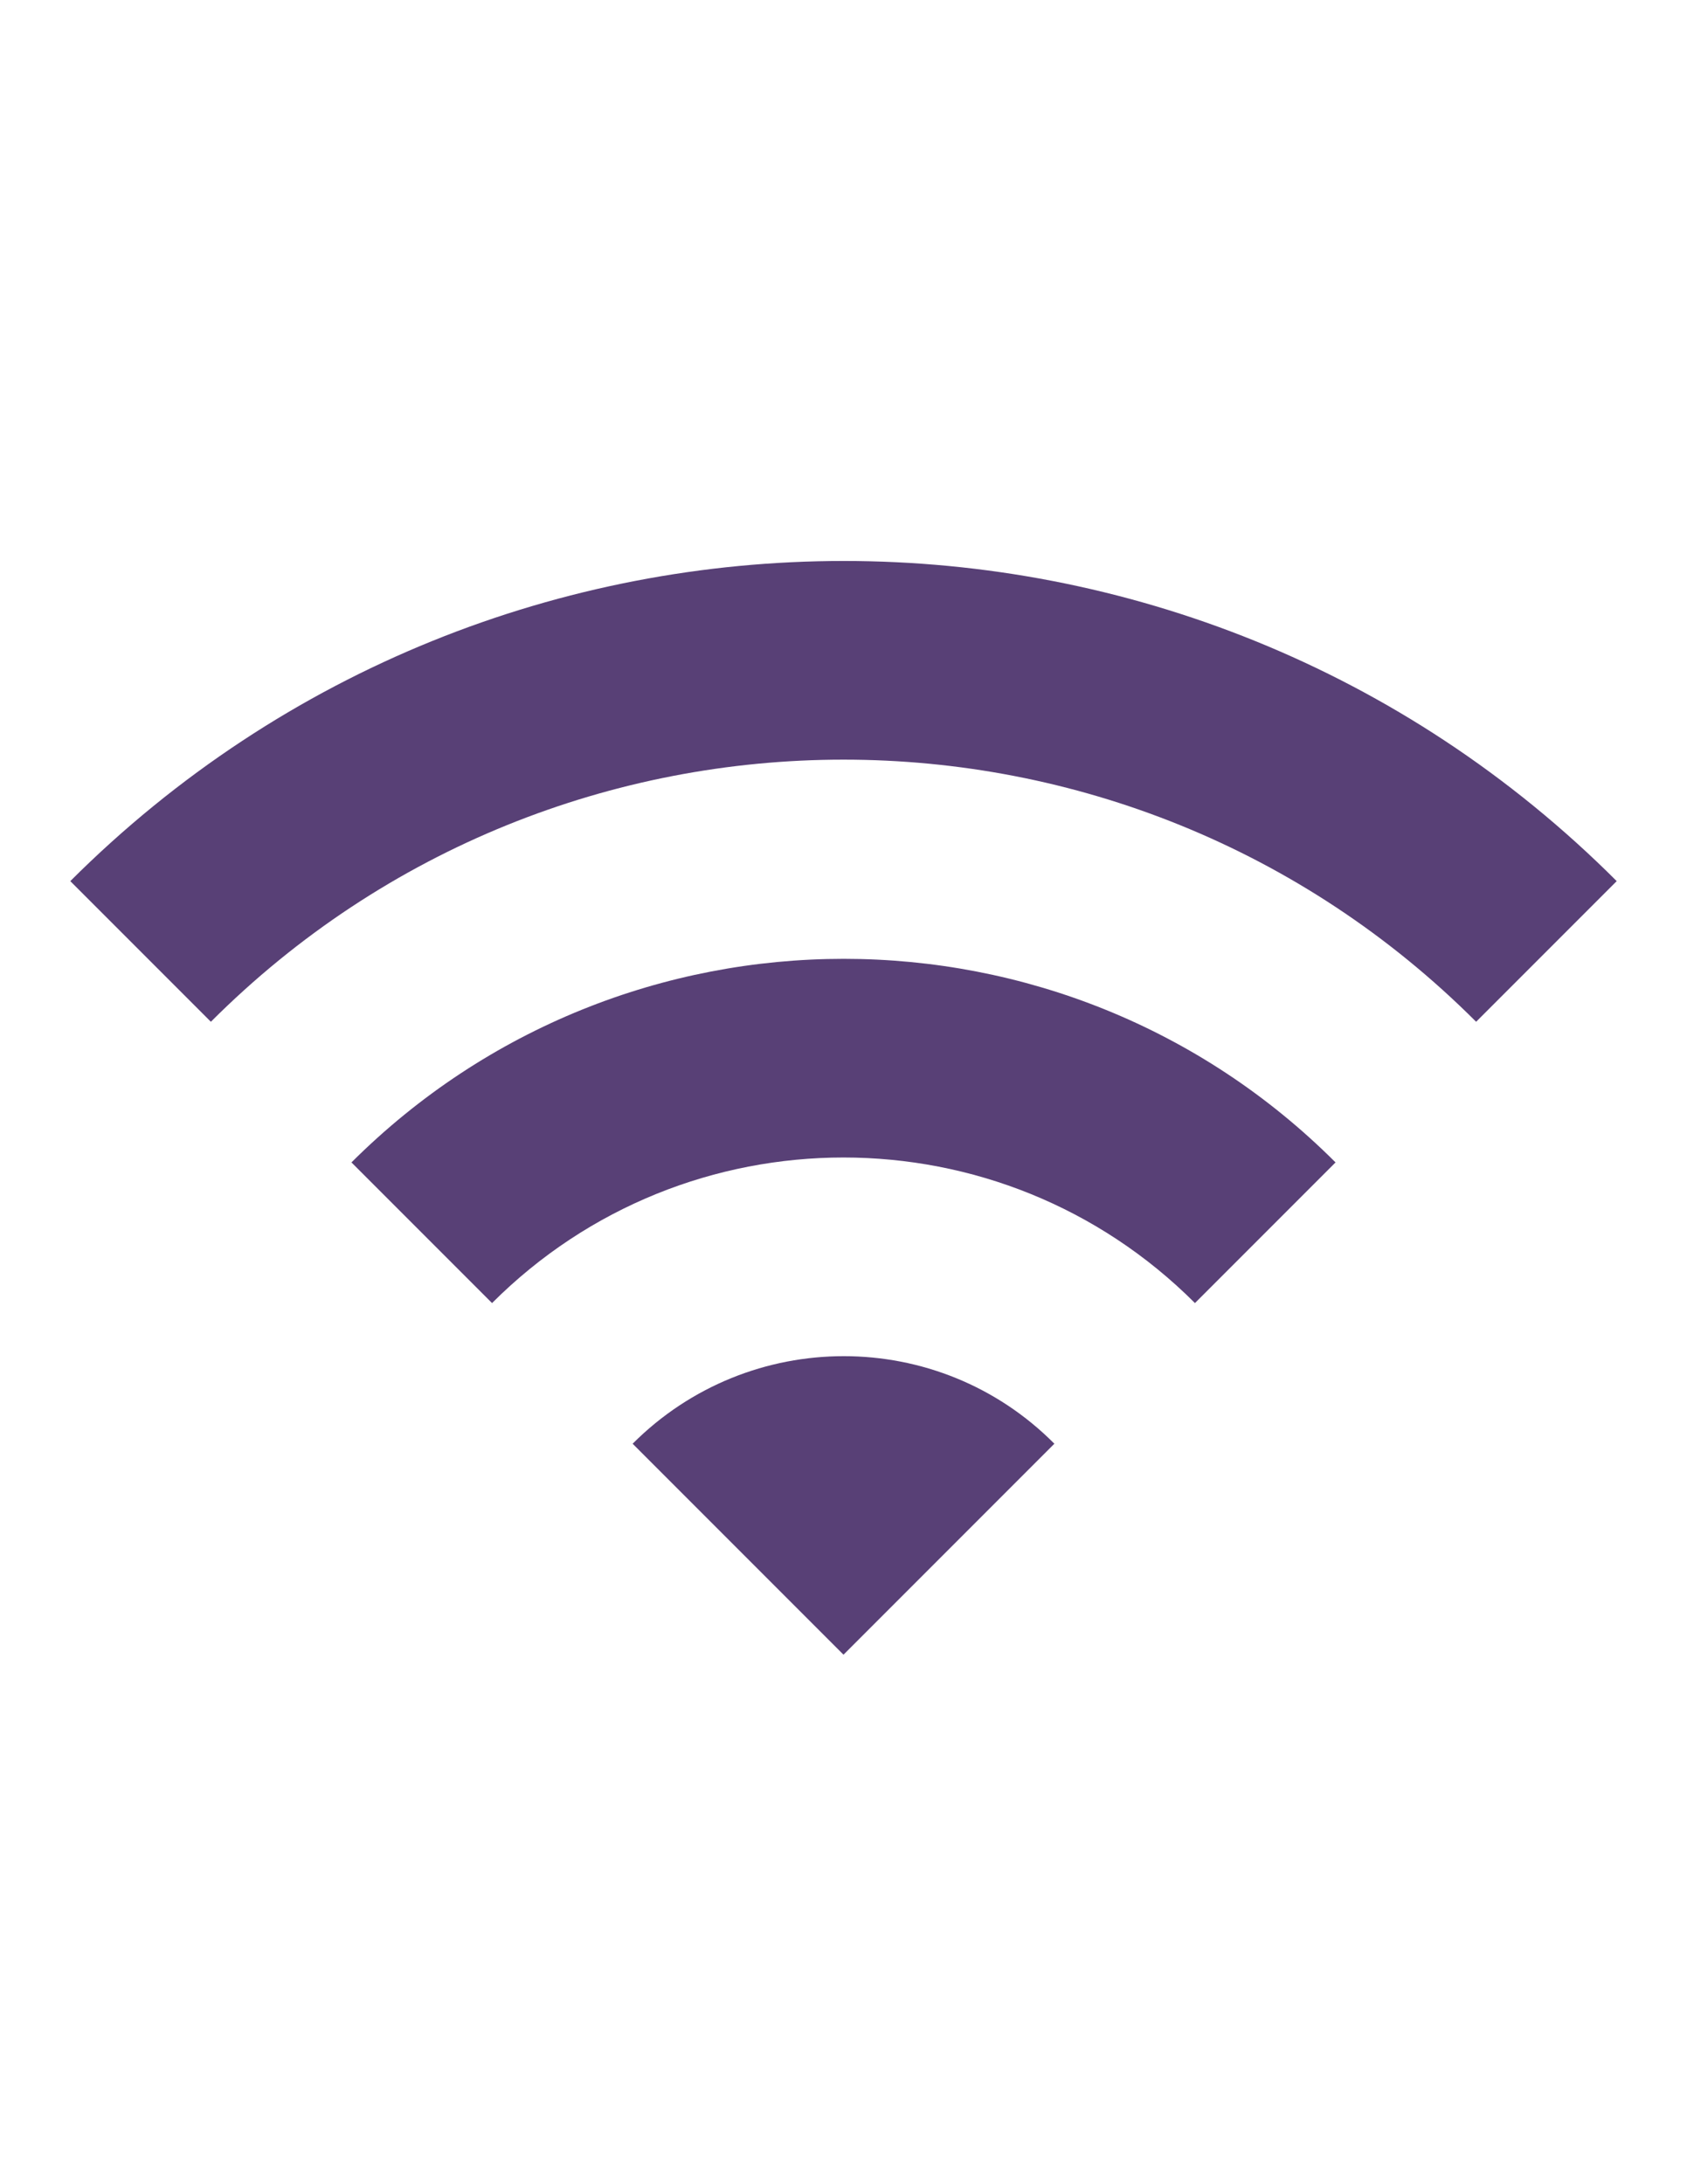 <?xml version="1.0" encoding="utf-8"?>
<!-- Generator: Adobe Illustrator 13.0.0, SVG Export Plug-In . SVG Version: 6.00 Build 14948)  -->
<!DOCTYPE svg PUBLIC "-//W3C//DTD SVG 1.1//EN" "http://www.w3.org/Graphics/SVG/1.1/DTD/svg11.dtd">
<svg version="1.1" id="Layer_1" xmlns="http://www.w3.org/2000/svg" xmlns:xlink="http://www.w3.org/1999/xlink" x="0px" y="0px"
	 viewBox="0 0 612 792" enable-background="new 0 0 612 792" xml:space="preserve">
<path fill="none" d="M0,90h612v612H0V90z"/>
<path fill="#584076" d="M25.5,319.5l51,51c126.734-126.734,332.265-126.734,459,0l51-51C431.715,164.715,180.54,164.715,25.5,319.5z
	 M229.5,523.5L306,600l76.5-76.5C340.425,481.171,271.83,481.171,229.5,523.5z M127.5,421.5l51,51c70.38-70.38,184.619-70.38,255,0
	l51-51C386.07,323.07,226.185,323.07,127.5,421.5z"/>
</svg>
